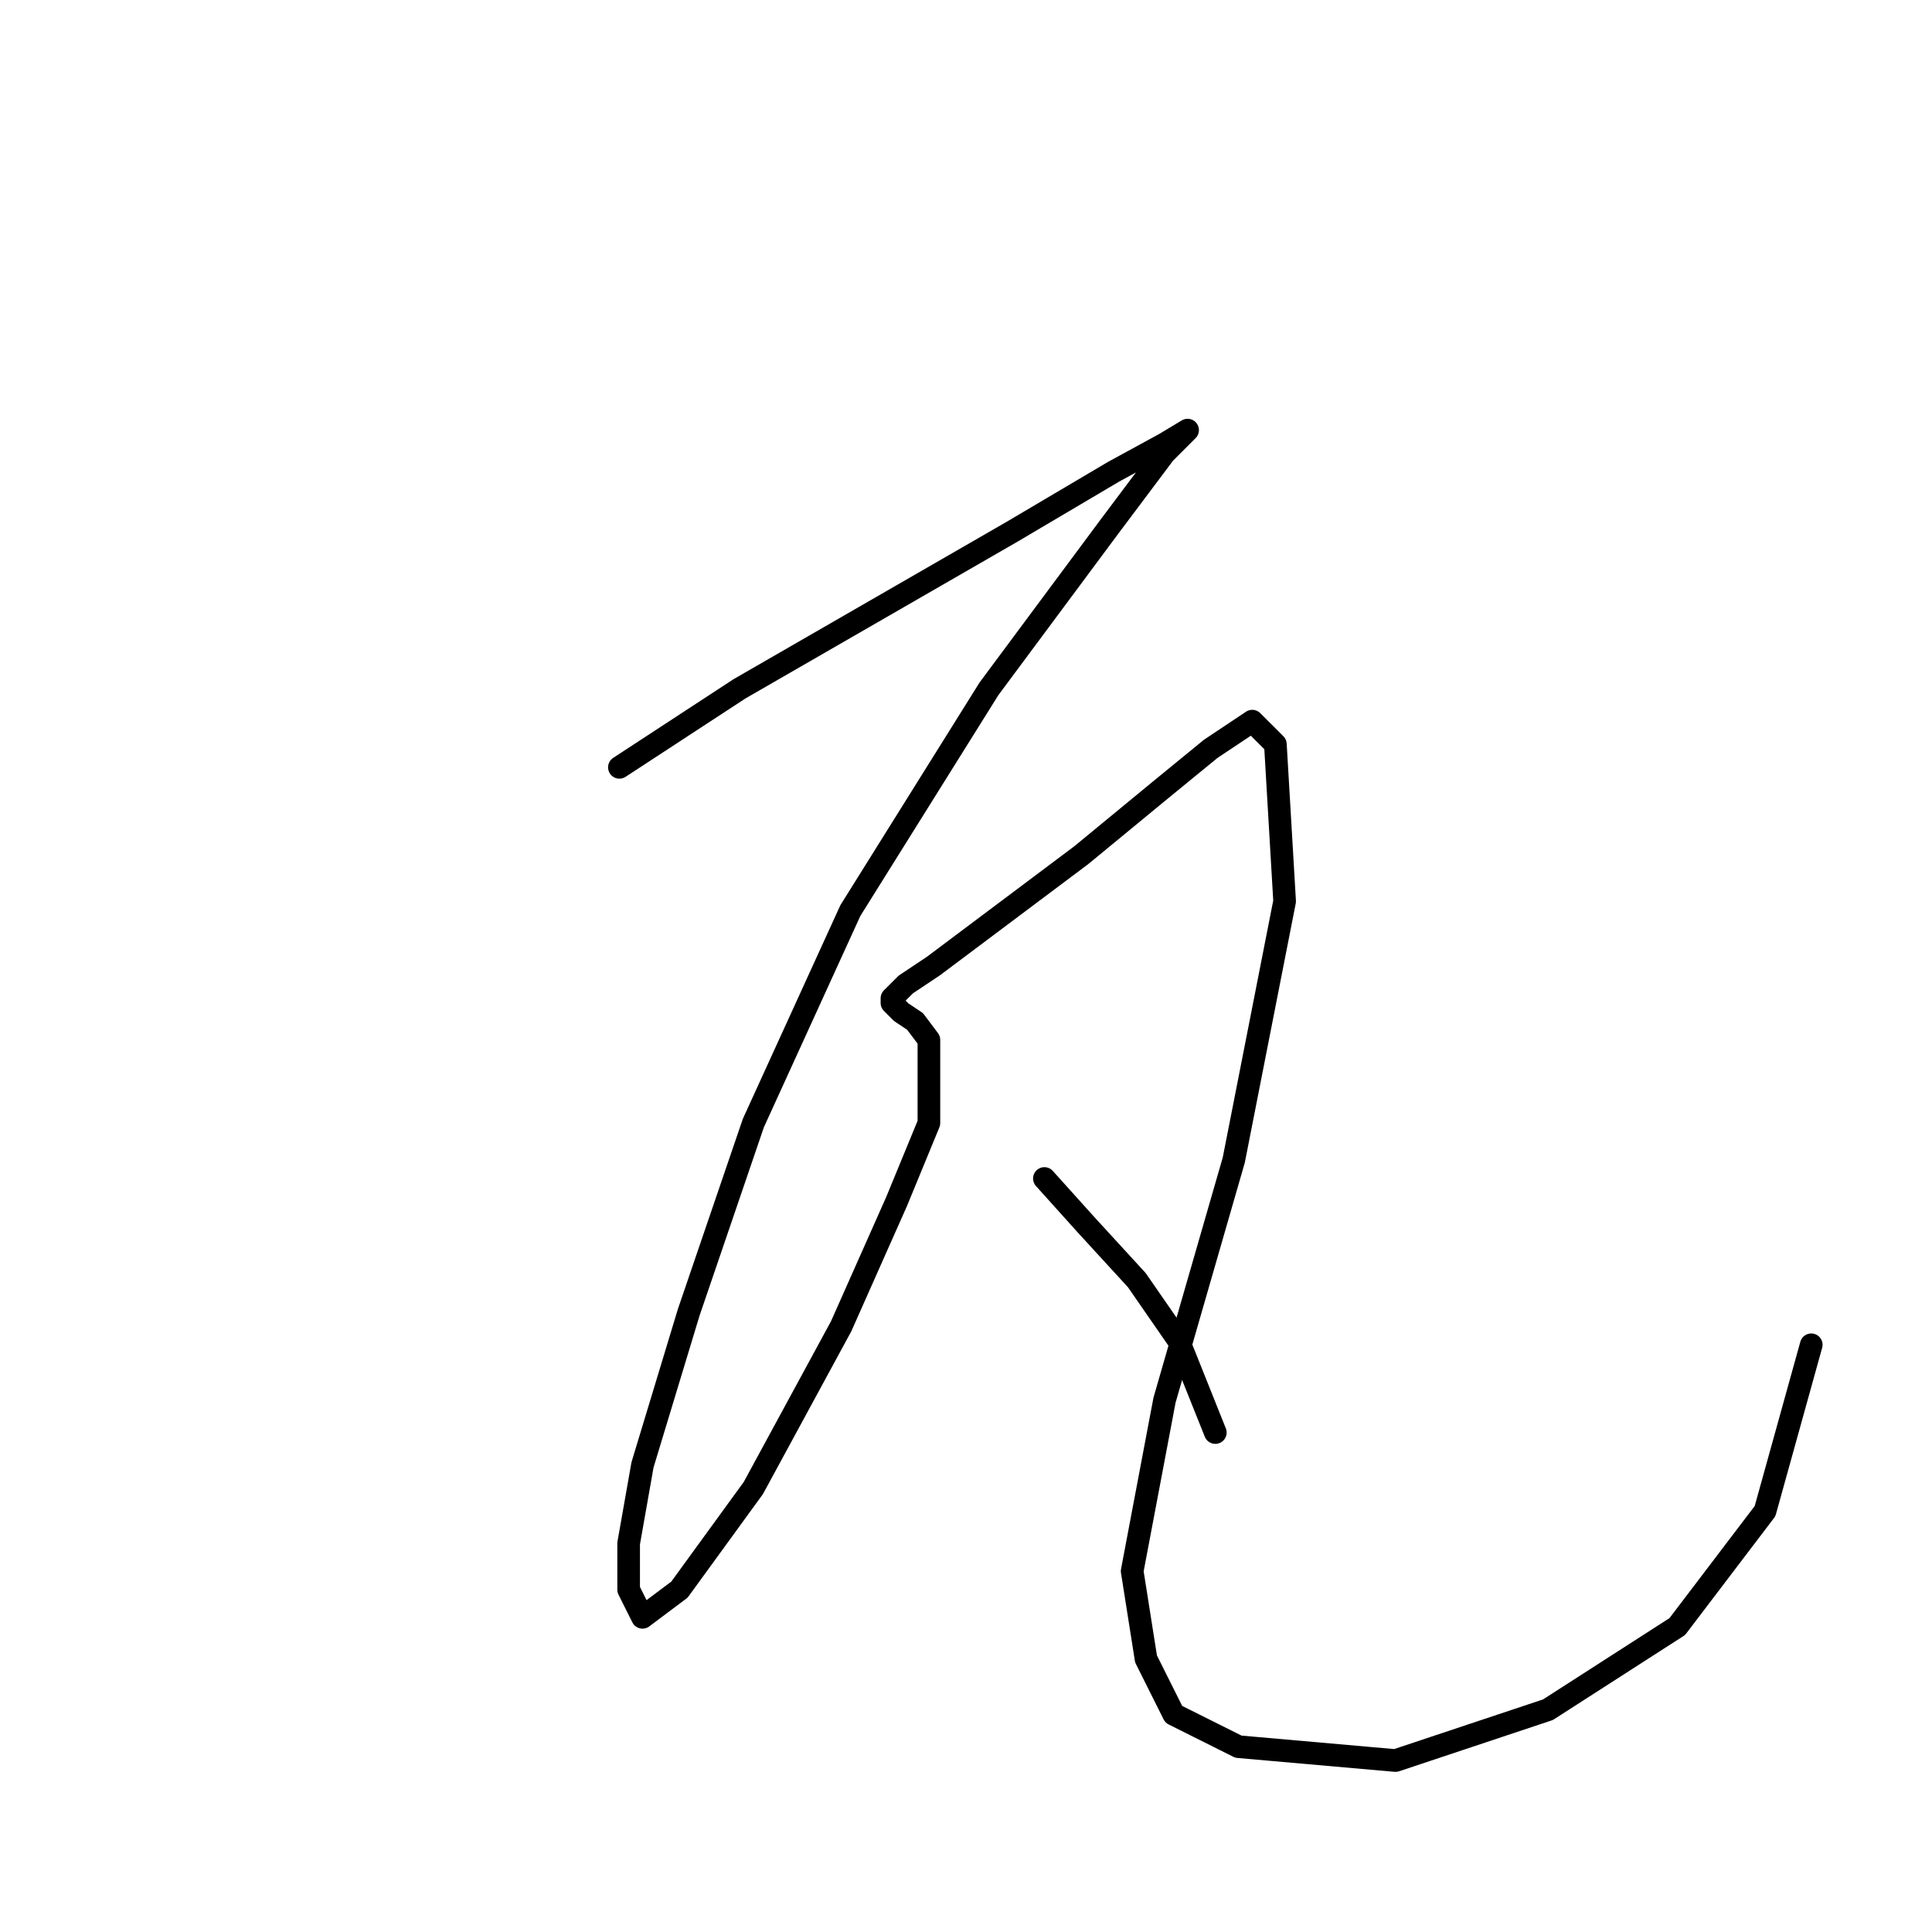 <?xml version="1.0" standalone="no"?>
    <svg width="256" height="256" xmlns="http://www.w3.org/2000/svg" version="1.1">
    <polyline stroke="black" stroke-width="3" stroke-linecap="round" fill="transparent" stroke-linejoin="round" points="82.073 101.677 97.988 91.271 134.103 70.459 147.57 62.501 154.303 58.829 157.363 56.992 154.303 60.053 146.957 69.847 131.043 91.271 112.679 120.652 99.825 148.809 91.255 173.906 85.134 194.106 83.298 204.512 83.298 210.633 85.134 214.305 90.031 210.633 99.825 197.166 111.455 175.742 118.8 159.215 123.085 148.809 123.085 142.688 123.085 137.791 121.249 135.343 119.412 134.119 118.188 132.894 118.188 132.282 120.024 130.446 123.697 127.997 131.043 122.488 143.285 113.307 153.691 104.737 160.424 99.228 165.933 95.555 168.994 98.616 170.218 119.428 163.484 153.706 154.303 185.536 150.018 208.184 151.854 219.814 155.527 227.16 164.097 231.445 184.908 233.281 205.108 226.548 222.247 215.53 233.878 200.227 239.999 178.191 239.999 178.191 " />
        <polyline stroke="black" stroke-width="3" stroke-linecap="round" fill="transparent" stroke-linejoin="round" points="138.388 156.155 143.897 162.276 150.63 169.621 156.139 177.579 161.036 189.821 161.036 189.821 " />
        </svg>